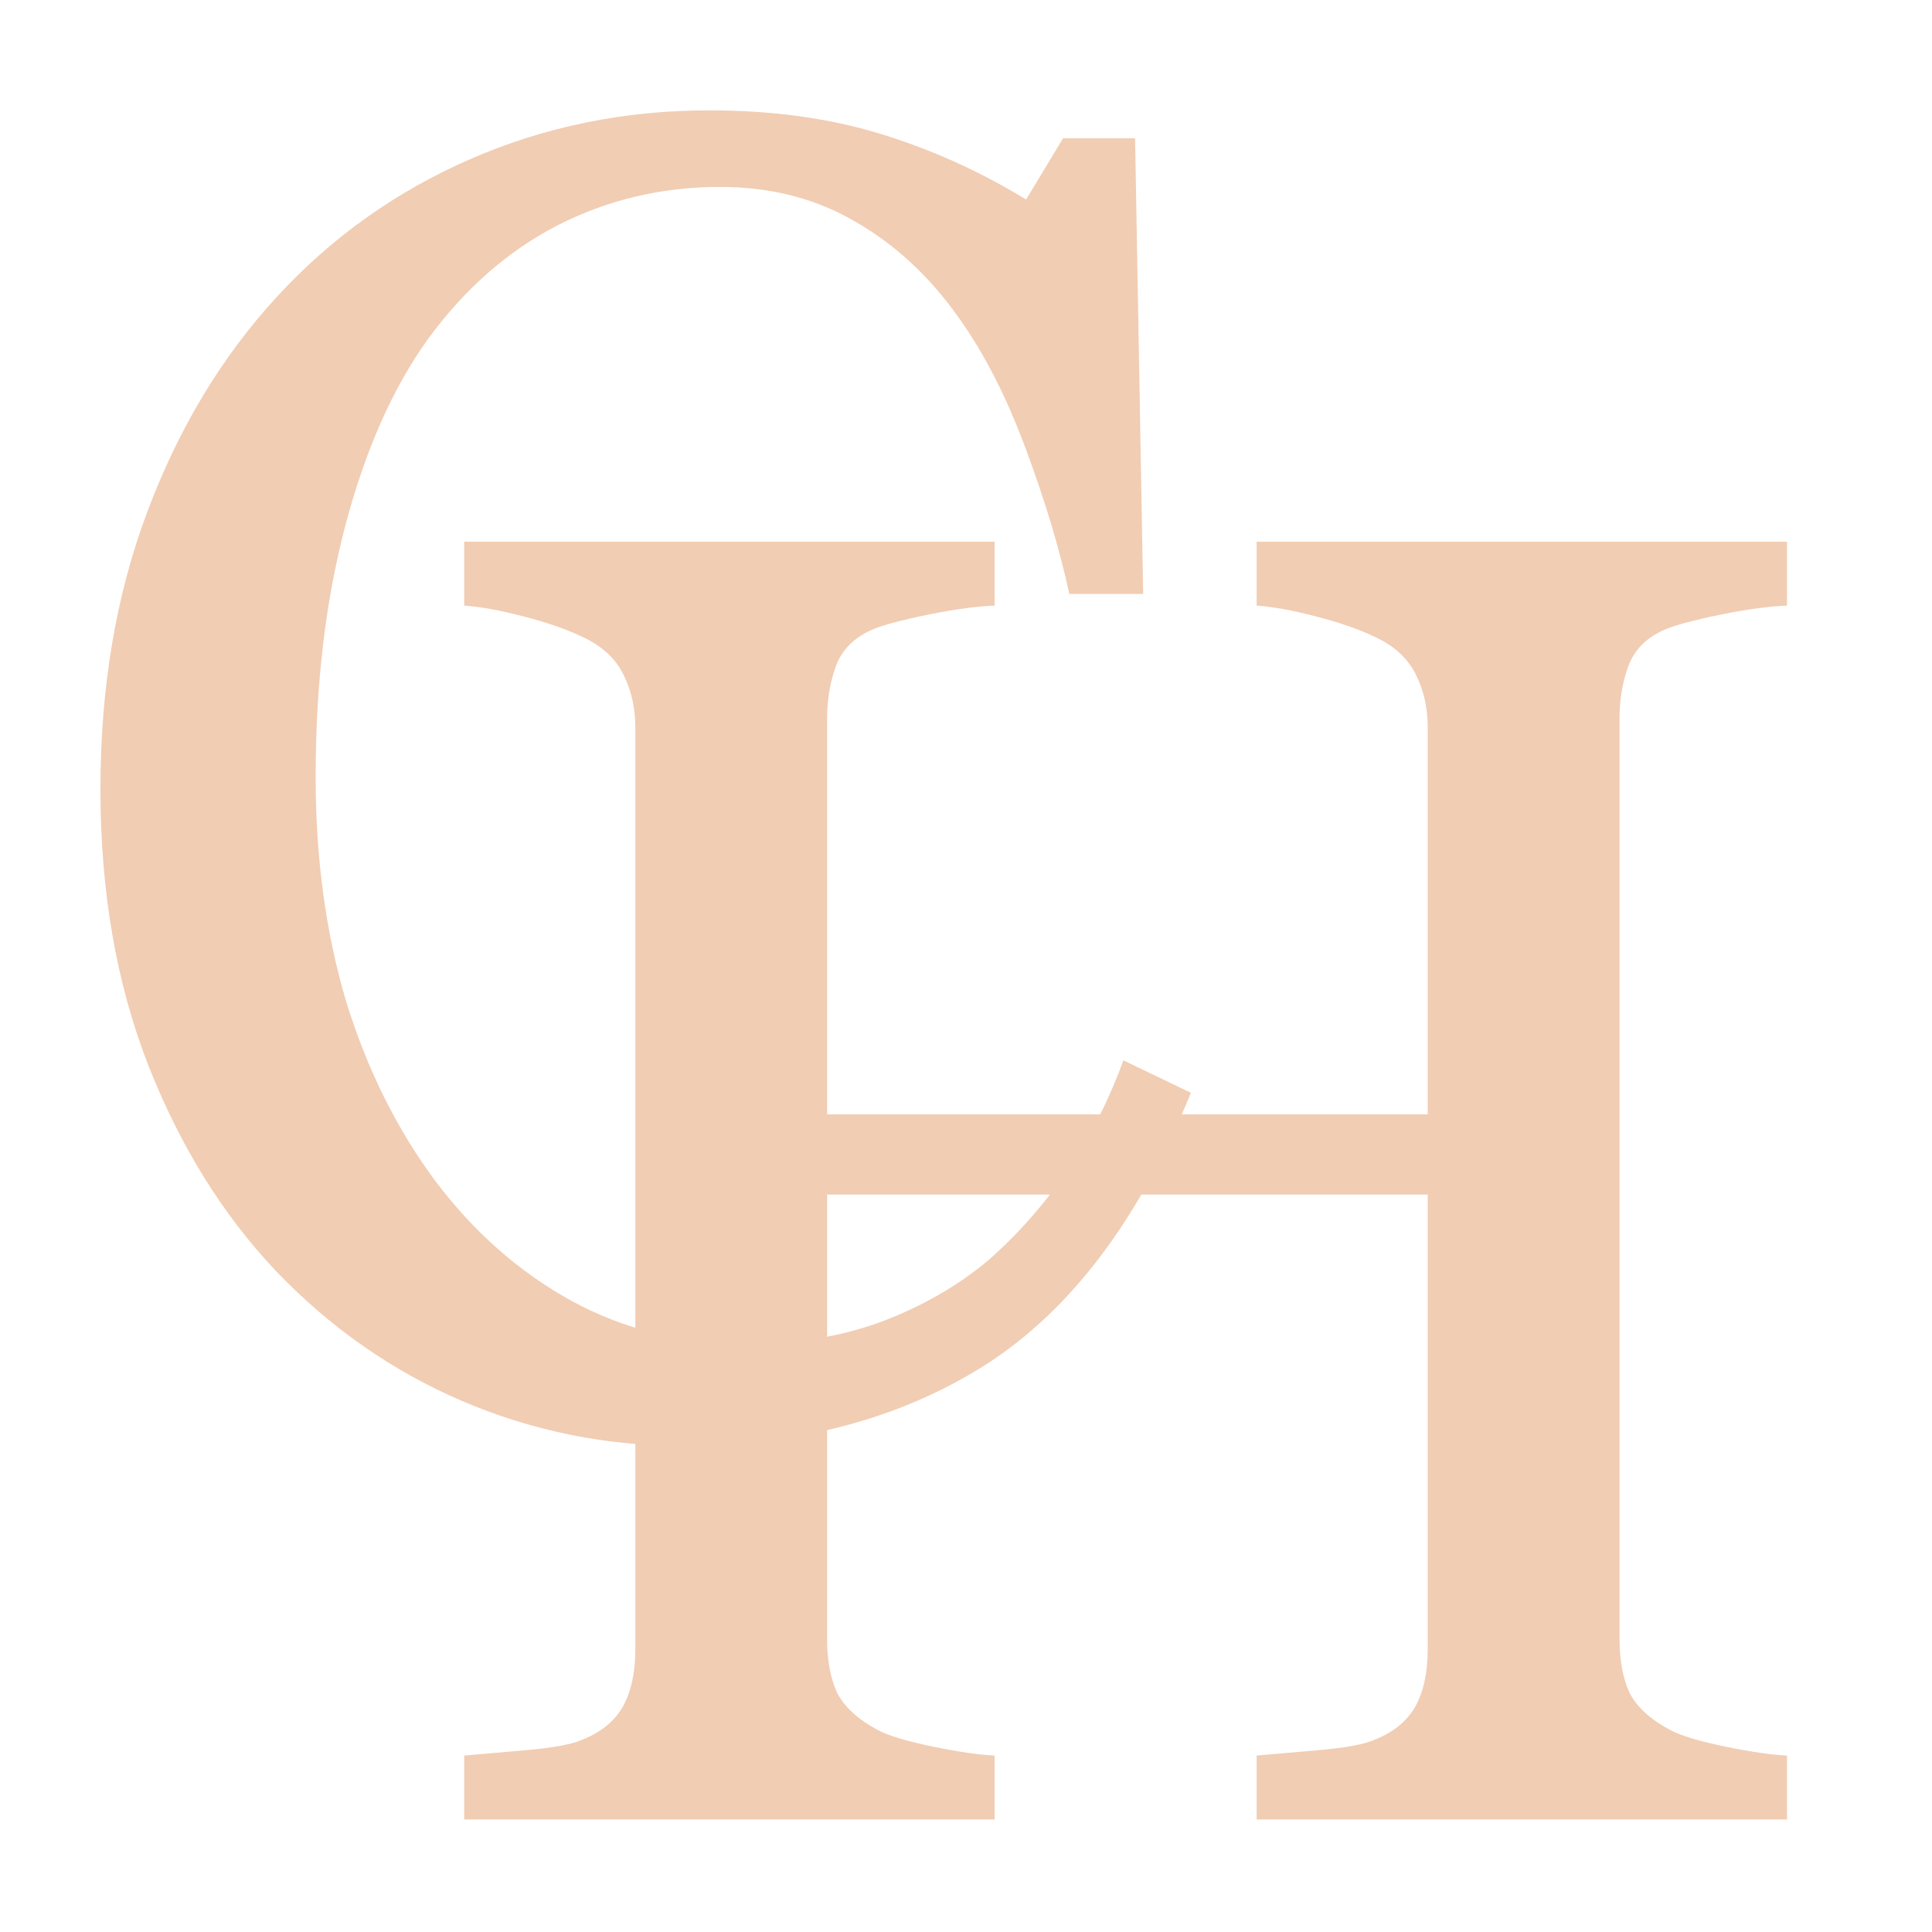 <svg width="64" height="64" viewBox="0 0 64 64" fill="none" xmlns="http://www.w3.org/2000/svg">
<g clip-path="url(#clip0_121744_387)">
<path d="M22.567 47.894C20.041 47.894 17.615 47.396 15.288 46.402C12.982 45.408 10.933 43.976 9.143 42.106C7.374 40.237 5.962 37.96 4.908 35.276C3.854 32.571 3.327 29.528 3.327 26.148C3.327 22.767 3.844 19.704 4.878 16.96C5.912 14.196 7.344 11.82 9.173 9.831C10.983 7.862 13.121 6.341 15.587 5.267C18.053 4.193 20.688 3.656 23.491 3.656C25.579 3.656 27.469 3.915 29.159 4.432C30.849 4.949 32.46 5.675 33.992 6.609L35.215 4.581H37.601L37.869 19.675H35.423C35.105 18.203 34.628 16.612 33.992 14.902C33.355 13.172 32.609 11.71 31.754 10.517C30.8 9.165 29.666 8.111 28.354 7.355C27.041 6.58 25.54 6.192 23.849 6.192C21.921 6.192 20.121 6.619 18.45 7.474C16.8 8.33 15.368 9.592 14.155 11.263C13.001 12.874 12.097 14.922 11.44 17.408C10.784 19.893 10.456 22.668 10.456 25.73C10.456 28.435 10.794 30.921 11.47 33.188C12.166 35.435 13.151 37.413 14.423 39.124C15.696 40.814 17.197 42.136 18.928 43.091C20.678 44.045 22.626 44.523 24.774 44.523C26.385 44.523 27.866 44.274 29.219 43.777C30.571 43.26 31.744 42.584 32.739 41.749C33.733 40.874 34.608 39.879 35.364 38.766C36.119 37.652 36.736 36.439 37.213 35.126L39.45 36.2C37.74 40.396 35.473 43.399 32.649 45.209C29.825 46.999 26.465 47.894 22.567 47.894Z" fill="#F1CDB3"/>
<path d="M59.197 60.273H41.628V58.155C42.105 58.115 42.791 58.055 43.686 57.976C44.601 57.896 45.227 57.777 45.565 57.618C46.162 57.379 46.599 57.021 46.878 56.544C47.156 56.047 47.295 55.41 47.295 54.635V39.571H27.399V54.307C27.399 55.003 27.509 55.59 27.727 56.067C27.966 56.544 28.423 56.962 29.099 57.32C29.438 57.499 30.034 57.678 30.889 57.856C31.764 58.035 32.45 58.135 32.947 58.155V60.273H15.378V58.155C15.855 58.115 16.541 58.055 17.436 57.976C18.351 57.896 18.977 57.777 19.315 57.618C19.912 57.379 20.349 57.021 20.628 56.544C20.906 56.047 21.046 55.41 21.046 54.635V24.09C21.046 23.453 20.916 22.876 20.658 22.359C20.399 21.823 19.952 21.405 19.315 21.107C18.779 20.848 18.122 20.619 17.347 20.421C16.591 20.222 15.935 20.102 15.378 20.062V17.945H32.947V20.062C32.391 20.082 31.705 20.172 30.889 20.331C30.094 20.49 29.497 20.639 29.099 20.778C28.423 21.017 27.966 21.415 27.727 21.972C27.509 22.528 27.399 23.135 27.399 23.791V36.916H47.295V24.09C47.295 23.453 47.166 22.876 46.908 22.359C46.649 21.823 46.202 21.405 45.565 21.107C45.029 20.848 44.372 20.619 43.597 20.421C42.841 20.222 42.185 20.102 41.628 20.062V17.945H59.197V20.062C58.641 20.082 57.955 20.172 57.139 20.331C56.344 20.49 55.747 20.639 55.349 20.778C54.673 21.017 54.216 21.415 53.977 21.972C53.759 22.528 53.649 23.135 53.649 23.791V54.307C53.649 55.003 53.759 55.59 53.977 56.067C54.216 56.544 54.673 56.962 55.349 57.32C55.688 57.499 56.284 57.678 57.139 57.856C58.014 58.035 58.7 58.135 59.197 58.155V60.273Z" fill="#F1CDB3"/>
</g>
<defs>
<clipPath id="clip0_121744_387">
<rect width="64" height="64" fill="white"/>
</clipPath>
</defs>
</svg>
